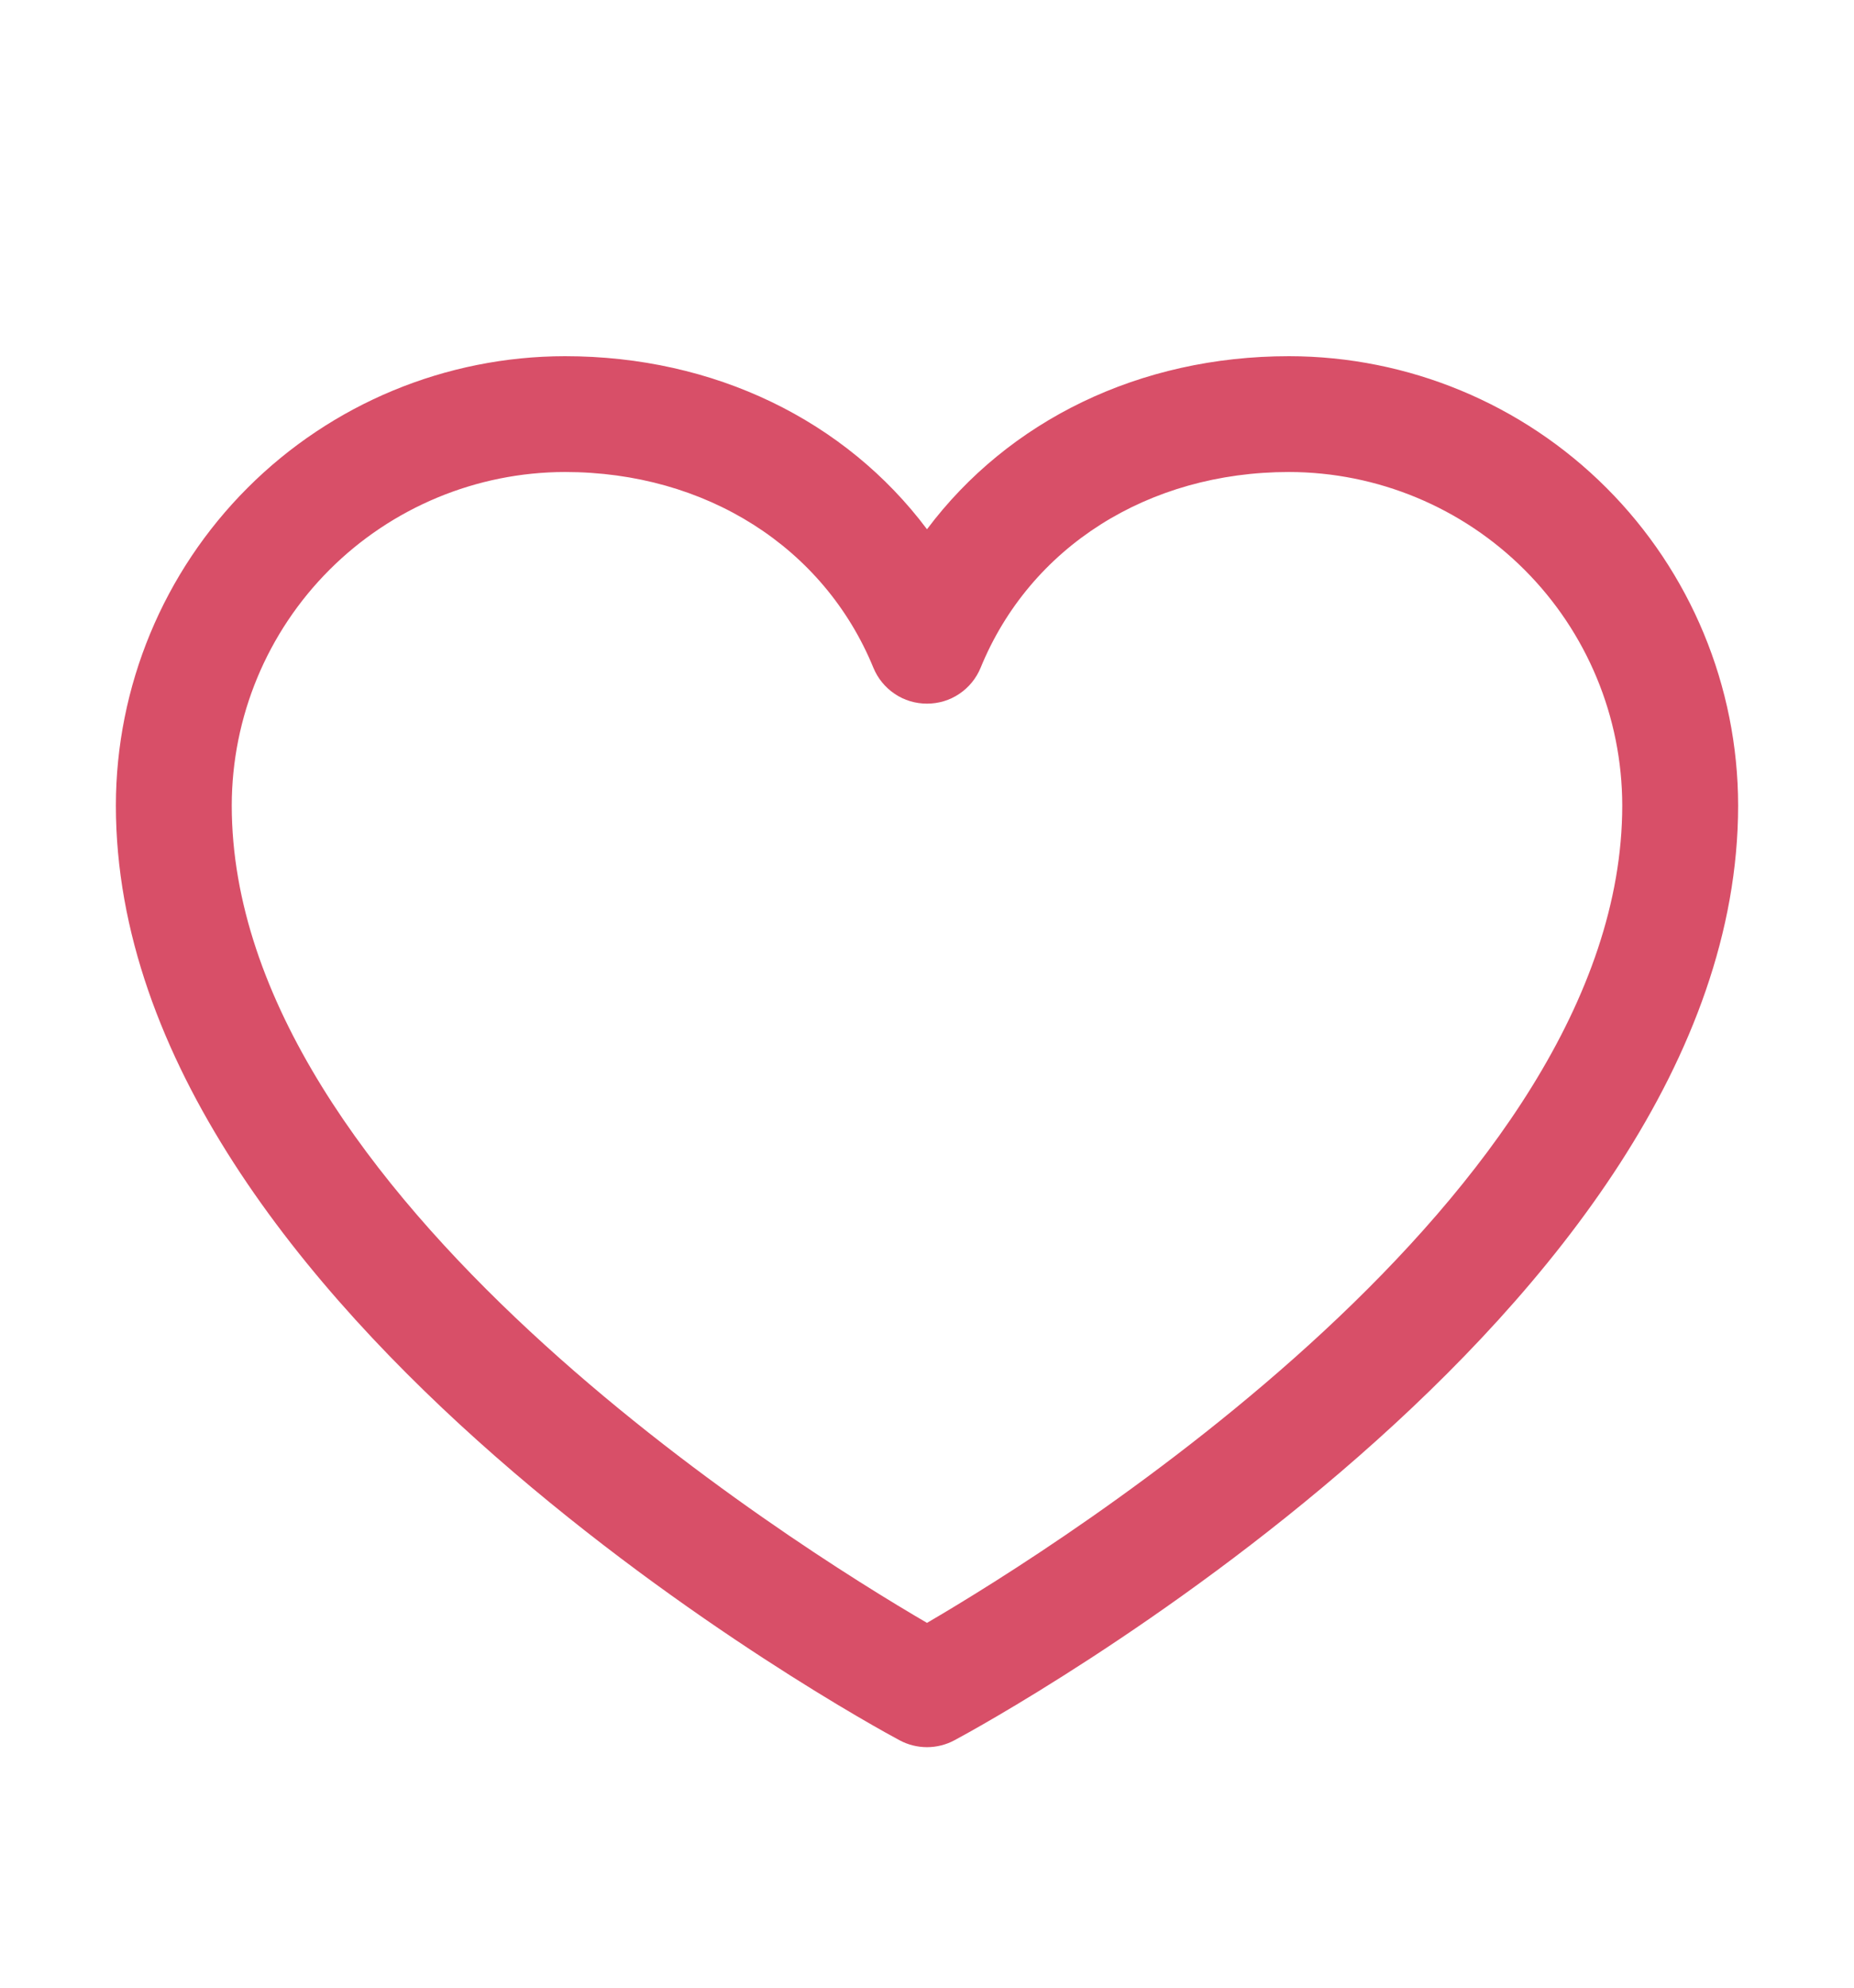 <svg width="14" height="15" viewBox="0 0 14 15" fill="none" xmlns="http://www.w3.org/2000/svg">
<path d="M9.734 2.688C8.605 2.688 7.616 3.173 7 3.994C6.384 3.173 5.395 2.688 4.266 2.688C3.367 2.689 2.505 3.046 1.869 3.682C1.234 4.317 0.876 5.179 0.875 6.078C0.875 9.906 6.551 13.005 6.793 13.133C6.856 13.167 6.928 13.185 7 13.185C7.072 13.185 7.144 13.167 7.207 13.133C7.449 13.005 13.125 9.906 13.125 6.078C13.124 5.179 12.766 4.317 12.131 3.682C11.495 3.046 10.633 2.689 9.734 2.688ZM7 12.247C6.001 11.665 1.75 9.014 1.75 6.078C1.751 5.411 2.016 4.772 2.488 4.3C2.959 3.829 3.599 3.563 4.266 3.562C5.329 3.562 6.222 4.129 6.595 5.039C6.628 5.119 6.684 5.188 6.756 5.236C6.828 5.285 6.913 5.31 7 5.31C7.087 5.31 7.172 5.285 7.244 5.236C7.316 5.188 7.372 5.119 7.405 5.039C7.778 4.127 8.671 3.562 9.734 3.562C10.401 3.563 11.041 3.829 11.512 4.3C11.984 4.772 12.249 5.411 12.25 6.078C12.25 9.01 7.997 11.665 7 12.247Z" fill="#D84F68"/>
</svg>

